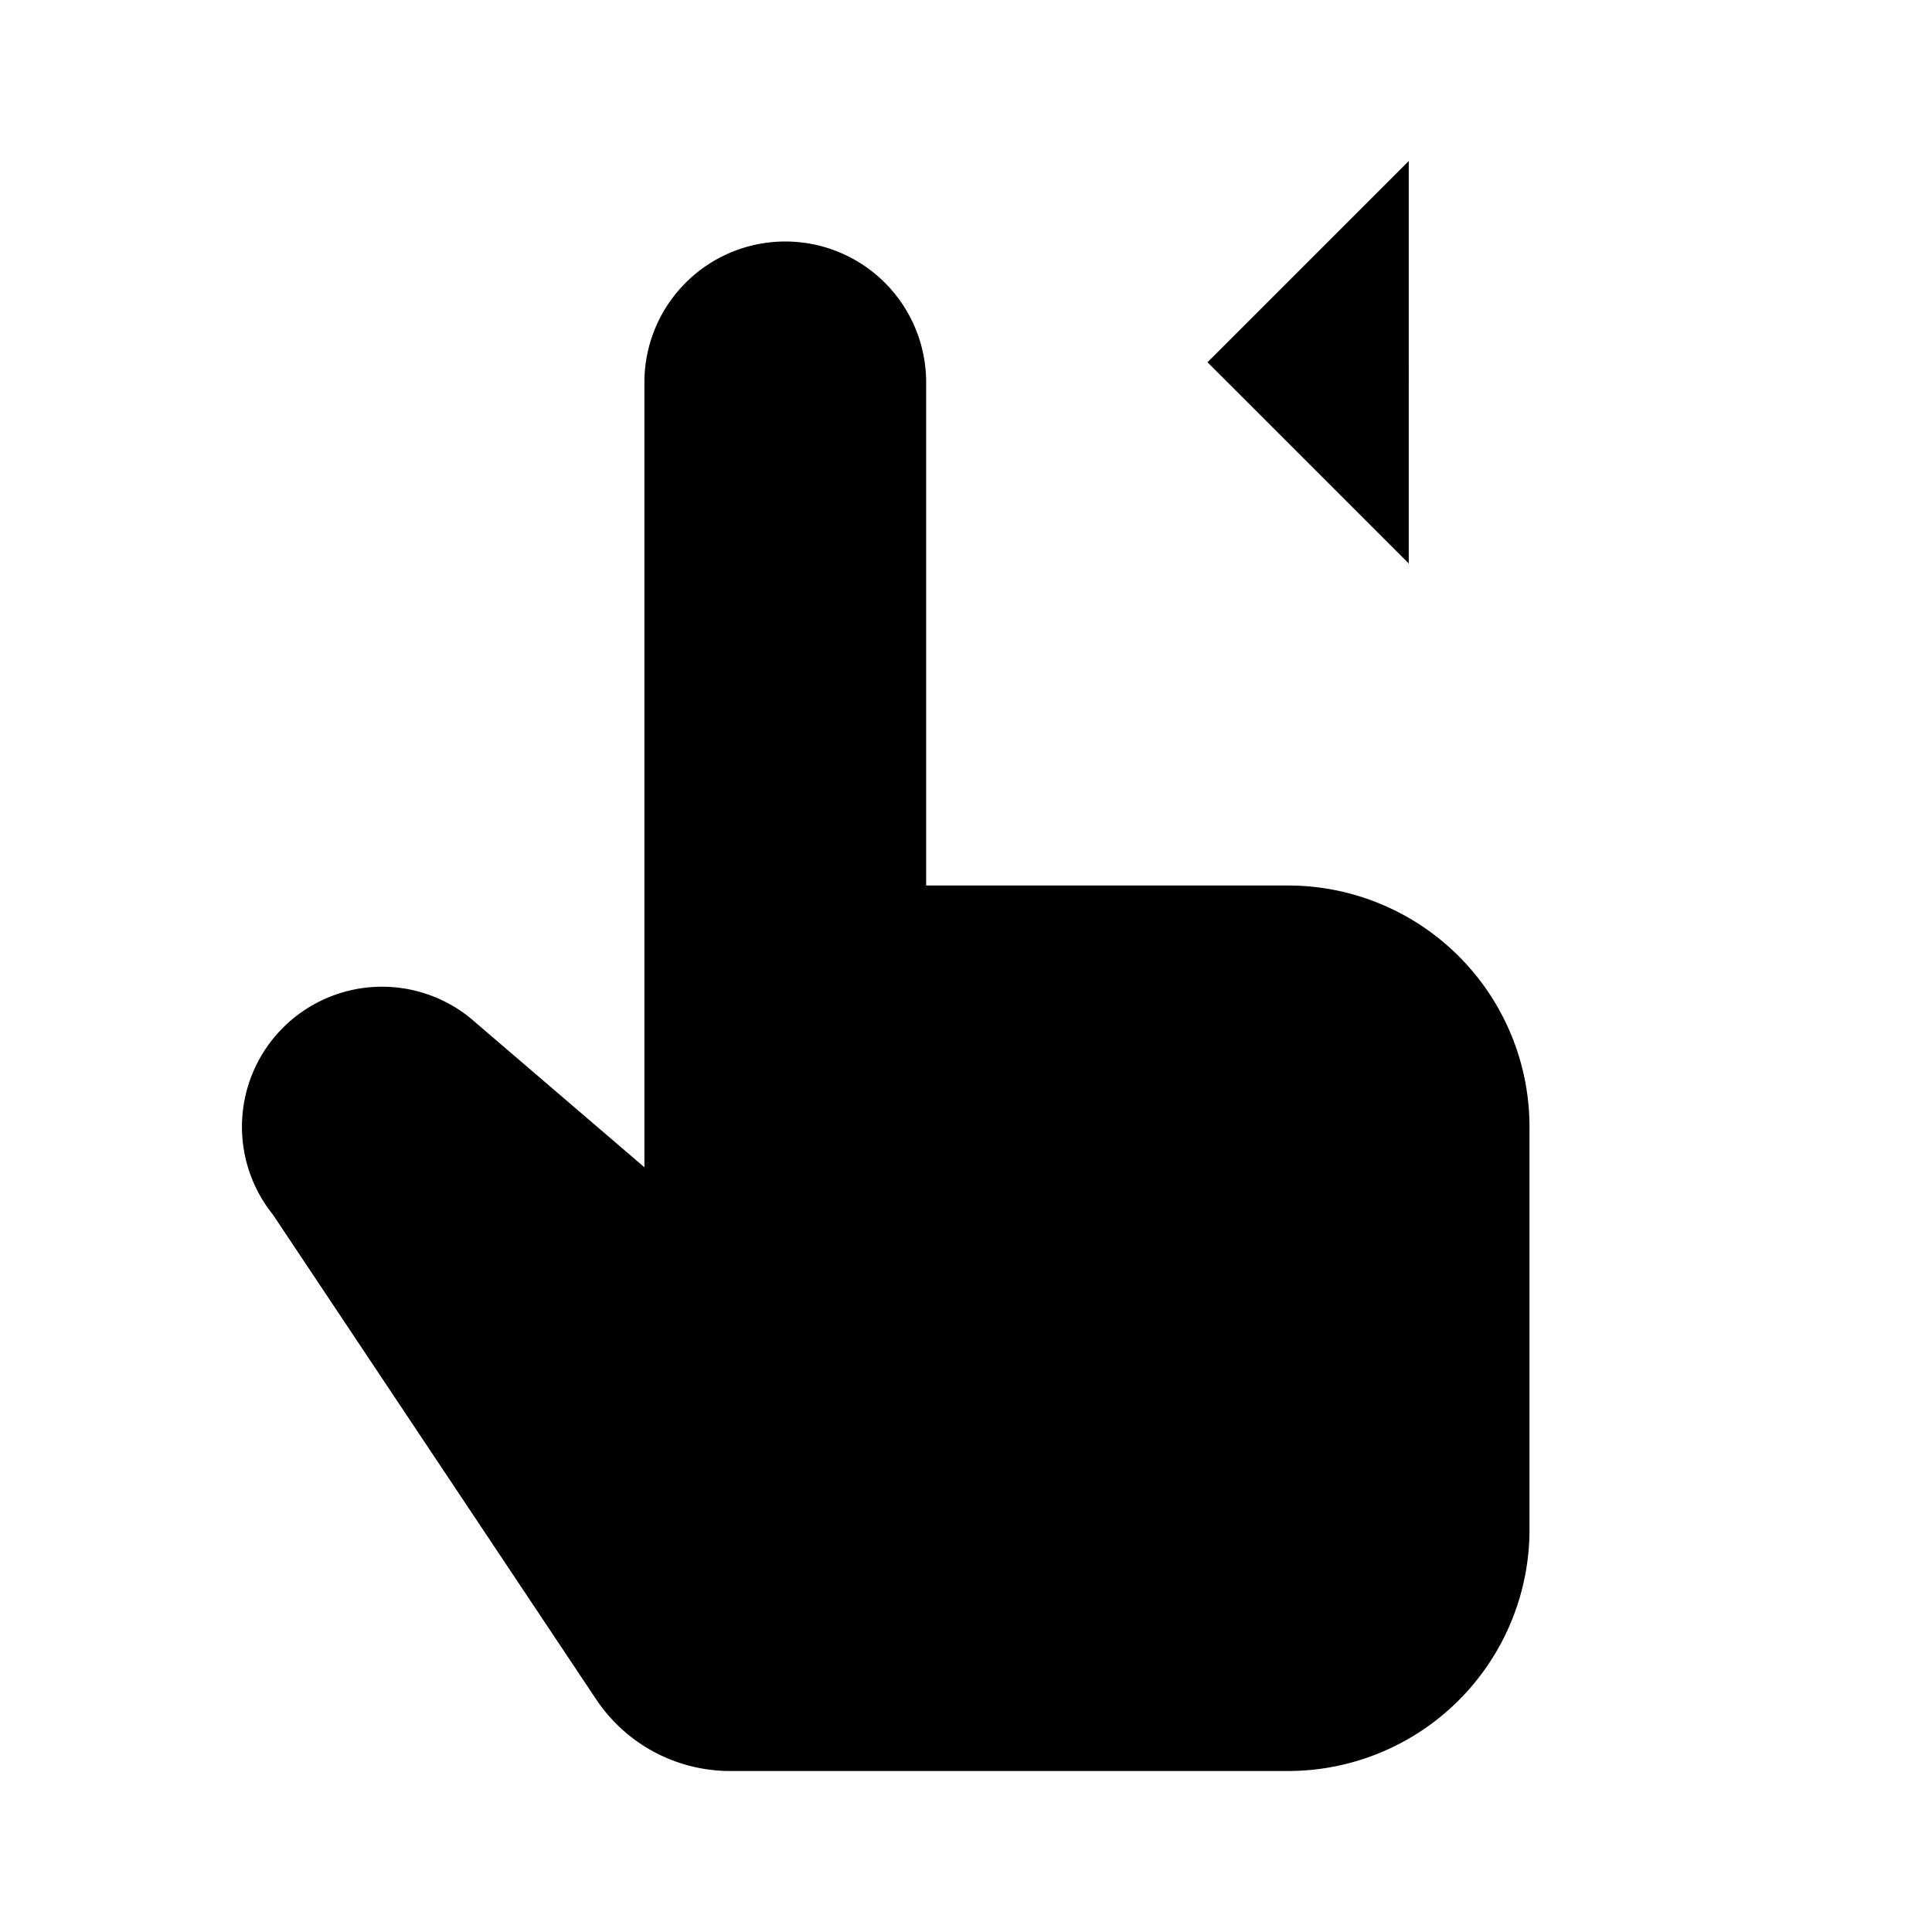 <svg xmlns="http://www.w3.org/2000/svg" viewBox="0 0 24 24"><path d="M5.871 12.671 8.005 14.5V4.75a1.75 1.75 0 1 1 3.5 0V11H16a3 3 0 0 1 3 3v5a3 3 0 0 1-3 3H9.07a2 2 0 0 1-1.664-.89L3.39 15.088a1.74 1.74 0 0 1 2.482-2.417M21 4.5h-5.5m2-2.5L15 4.5 17.5 7"/></svg>